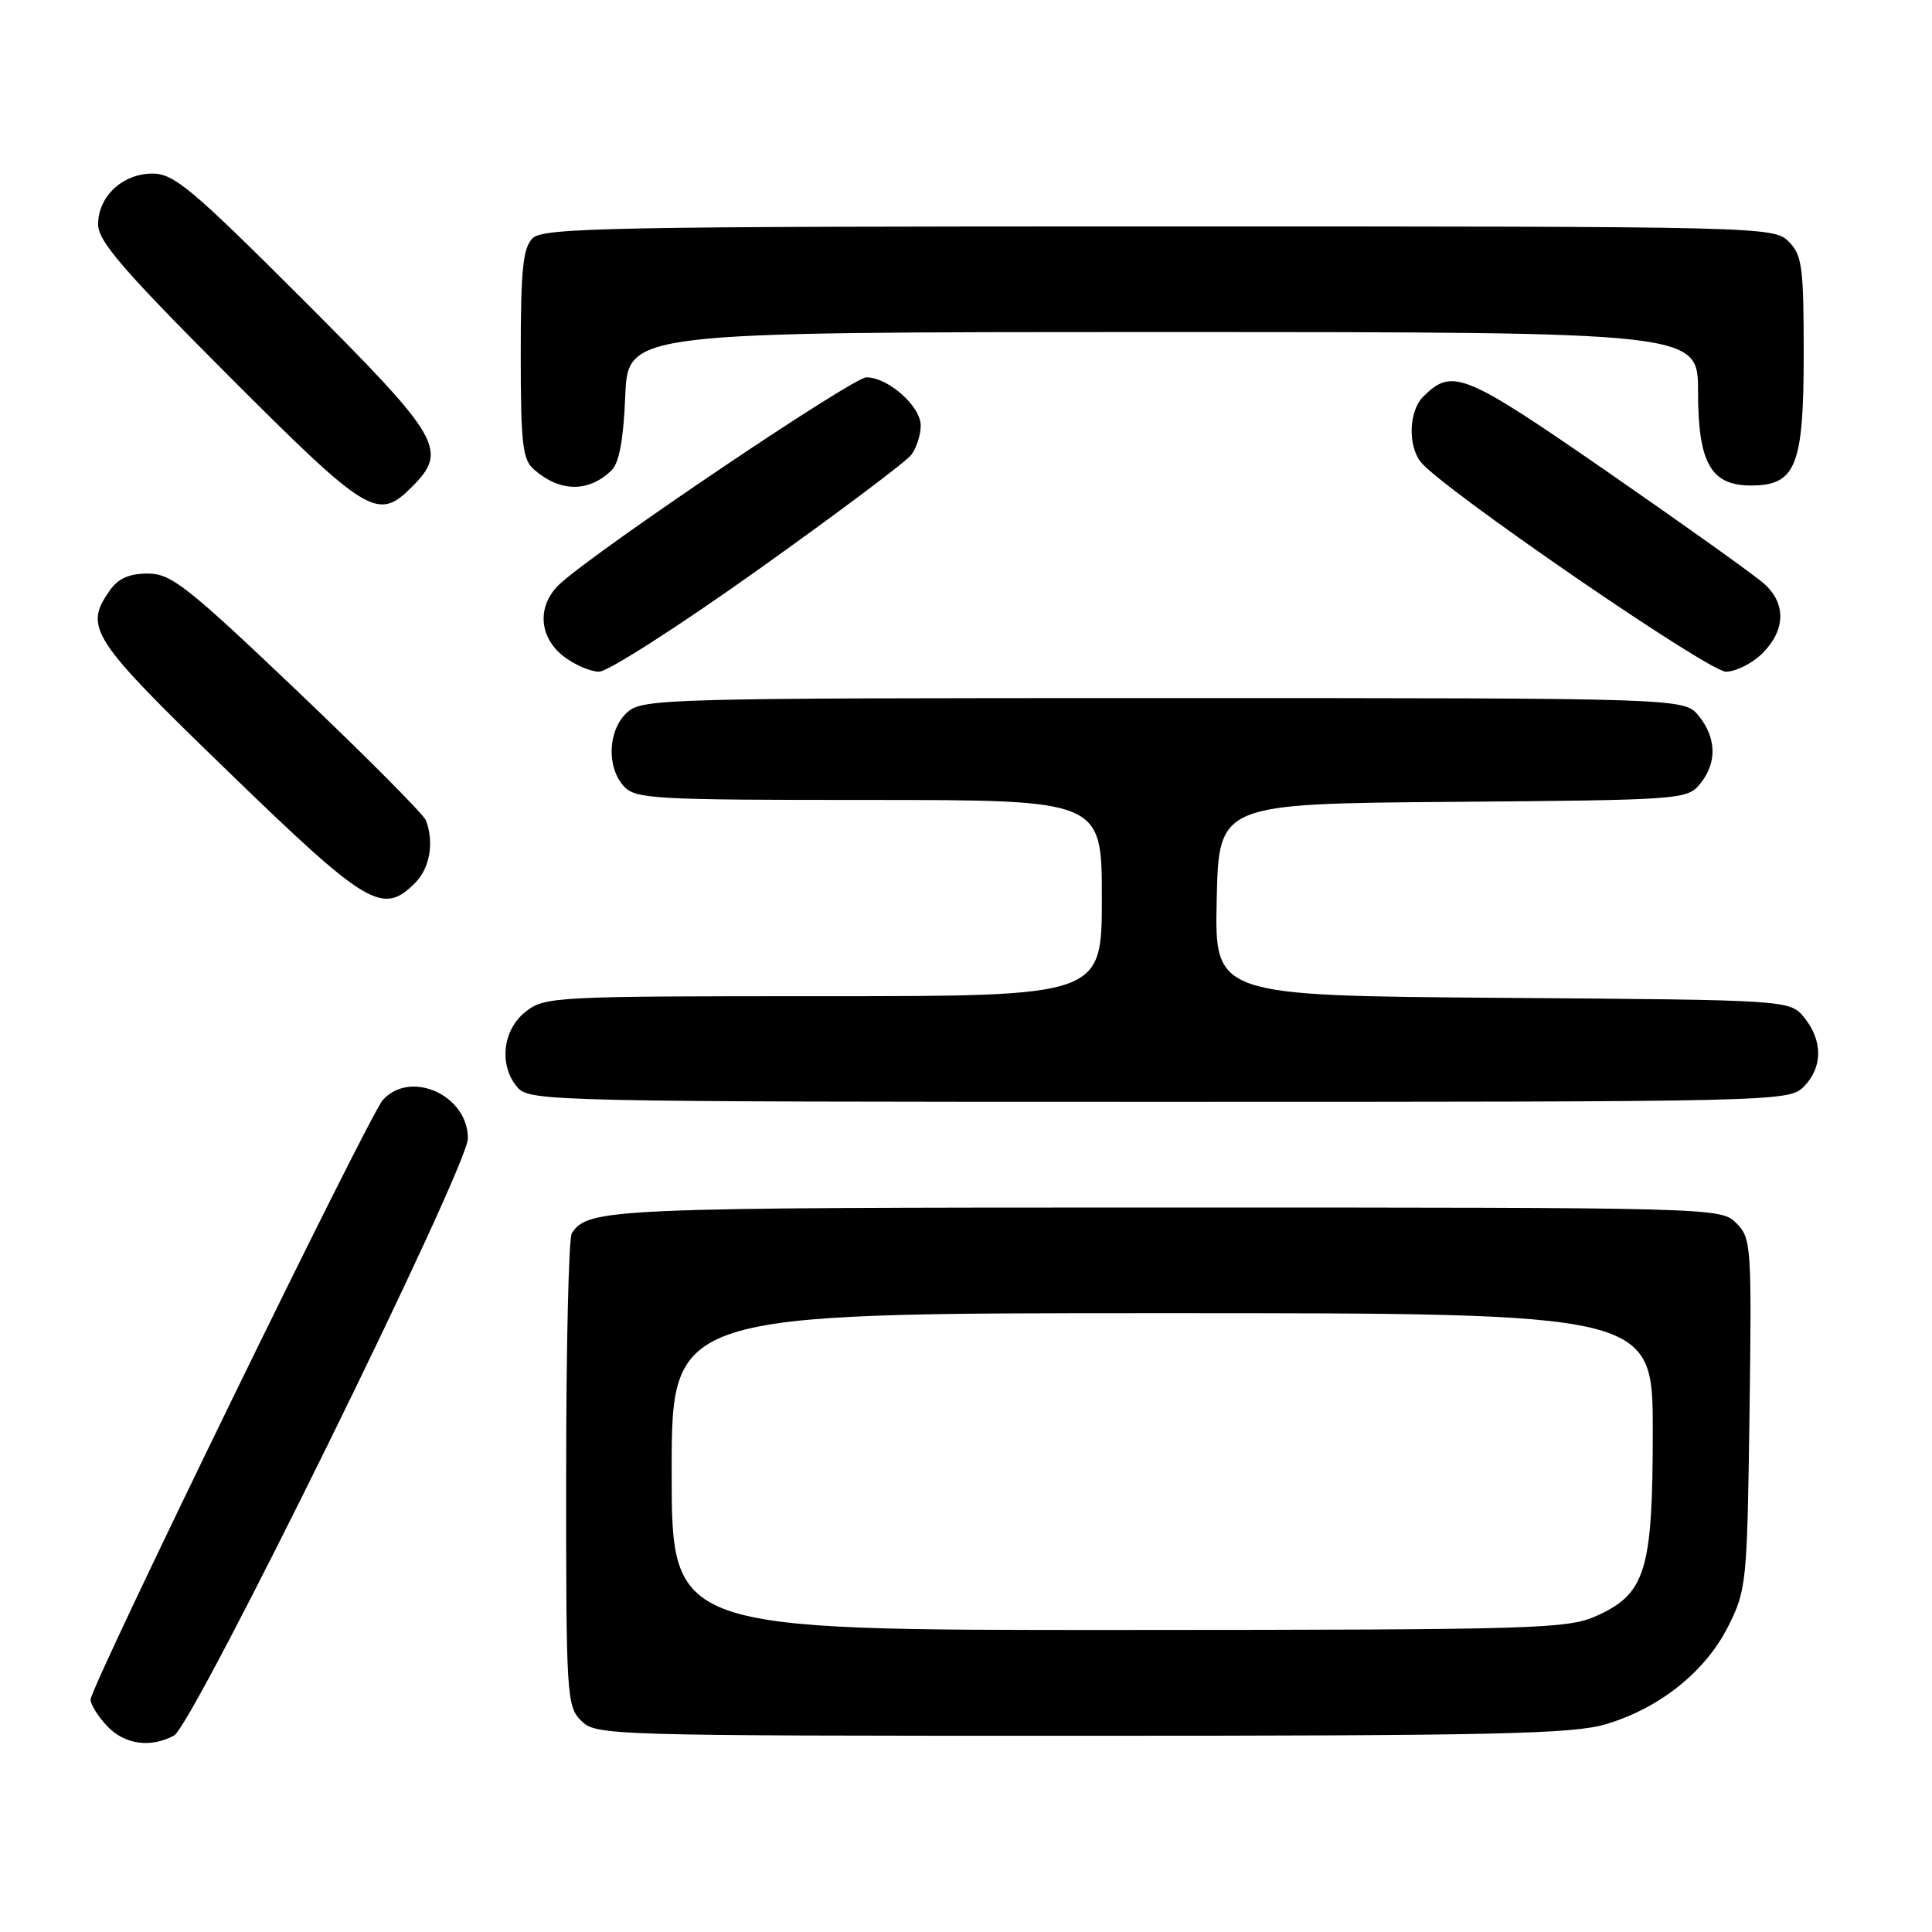 <?xml version="1.0" encoding="UTF-8" standalone="no"?>
<!DOCTYPE svg PUBLIC "-//W3C//DTD SVG 1.1//EN" "http://www.w3.org/Graphics/SVG/1.1/DTD/svg11.dtd" >
<svg xmlns="http://www.w3.org/2000/svg" xmlns:xlink="http://www.w3.org/1999/xlink" version="1.1" viewBox="0 0 256 256">
 <g >
 <path fill="currentColor"
d=" M 23.06 229.97 C 25.61 228.60 62.00 154.66 62.00 150.84 C 62.00 145.12 54.40 141.69 50.73 145.75 C 48.89 147.78 12.00 223.47 12.00 225.21 C 12.00 225.85 12.98 227.41 14.17 228.69 C 16.49 231.16 19.92 231.65 23.06 229.97 Z  M 212.77 228.47 C 219.91 226.36 226.00 221.48 229.00 215.49 C 231.42 210.67 231.51 209.73 231.82 187.32 C 232.12 165.00 232.05 164.05 230.07 162.07 C 228.02 160.02 227.45 160.00 154.43 160.00 C 80.64 160.00 77.96 160.12 75.77 163.40 C 75.36 164.00 75.02 178.34 75.02 195.25 C 75.00 224.68 75.09 226.09 77.00 228.00 C 78.96 229.96 80.33 230.00 143.32 230.00 C 198.06 230.00 208.40 229.77 212.77 228.47 Z  M 239.00 144.00 C 241.52 141.48 241.56 137.91 239.09 134.86 C 237.18 132.50 237.18 132.50 199.06 132.22 C 160.94 131.93 160.94 131.93 161.22 119.22 C 161.50 106.50 161.50 106.50 192.50 106.25 C 222.69 106.01 223.55 105.95 225.25 103.89 C 227.53 101.14 227.47 97.80 225.09 94.86 C 223.18 92.50 223.18 92.50 154.19 92.50 C 87.76 92.50 85.13 92.57 83.10 94.40 C 80.56 96.71 80.33 101.60 82.65 104.17 C 84.19 105.87 86.54 106.00 115.15 106.00 C 146.00 106.00 146.00 106.00 146.00 119.00 C 146.00 132.00 146.00 132.00 109.13 132.00 C 73.35 132.00 72.19 132.06 69.63 134.07 C 66.54 136.51 66.07 141.32 68.65 144.17 C 70.23 145.92 74.18 146.00 153.65 146.00 C 235.67 146.00 237.03 145.97 239.00 144.00 Z  M 55.00 117.00 C 56.96 115.04 57.55 111.61 56.44 108.71 C 56.14 107.91 48.49 100.23 39.46 91.63 C 24.75 77.63 22.68 76.00 19.58 76.00 C 17.13 76.00 15.66 76.65 14.56 78.22 C 11.08 83.18 11.98 84.56 30.23 102.23 C 48.68 120.10 50.69 121.31 55.00 117.00 Z  M 100.50 75.46 C 110.95 68.02 120.06 61.18 120.75 60.27 C 121.44 59.36 122.00 57.61 122.00 56.38 C 122.00 53.83 117.68 50.00 114.80 50.00 C 113.02 50.00 79.41 72.63 74.25 77.31 C 71.15 80.12 71.32 84.32 74.63 86.93 C 76.08 88.07 78.22 89.00 79.39 89.00 C 80.55 89.00 90.05 82.91 100.50 75.46 Z  M 233.55 86.55 C 236.61 83.48 236.68 79.96 233.75 77.34 C 232.51 76.23 223.22 69.60 213.10 62.59 C 193.93 49.33 192.43 48.72 188.57 52.57 C 186.69 54.46 186.52 59.00 188.25 61.21 C 190.96 64.67 226.37 89.00 228.69 89.00 C 230.01 89.00 232.20 87.90 233.55 86.55 Z  M 54.55 64.55 C 59.43 59.66 58.52 58.09 40.22 39.78 C 25.46 25.03 23.05 23.00 20.22 23.00 C 16.24 23.00 13.00 26.03 13.00 29.74 C 13.00 31.95 16.32 35.80 30.24 49.74 C 48.74 68.26 50.04 69.05 54.55 64.55 Z  M 81.00 62.36 C 82.04 61.37 82.61 58.32 82.85 52.46 C 83.21 44.00 83.21 44.00 154.10 44.00 C 225.00 44.00 225.00 44.00 225.00 51.89 C 225.00 61.34 226.69 64.33 232.00 64.33 C 237.97 64.33 239.00 61.76 239.00 46.89 C 239.00 35.33 238.79 33.79 237.00 32.00 C 235.03 30.03 233.67 30.00 153.57 30.00 C 80.88 30.00 71.97 30.17 70.57 31.57 C 69.29 32.85 69.00 35.73 69.00 46.92 C 69.00 58.79 69.24 60.90 70.75 62.21 C 74.20 65.22 77.94 65.27 81.00 62.36 Z  M 89.00 195.00 C 89.00 174.00 89.00 174.00 154.00 174.00 C 219.00 174.00 219.00 174.00 219.00 189.60 C 219.00 208.08 218.07 211.16 211.58 214.10 C 207.76 215.84 203.75 215.96 148.25 215.98 C 89.00 216.00 89.00 216.00 89.00 195.00 Z "/>
</g>
</svg>